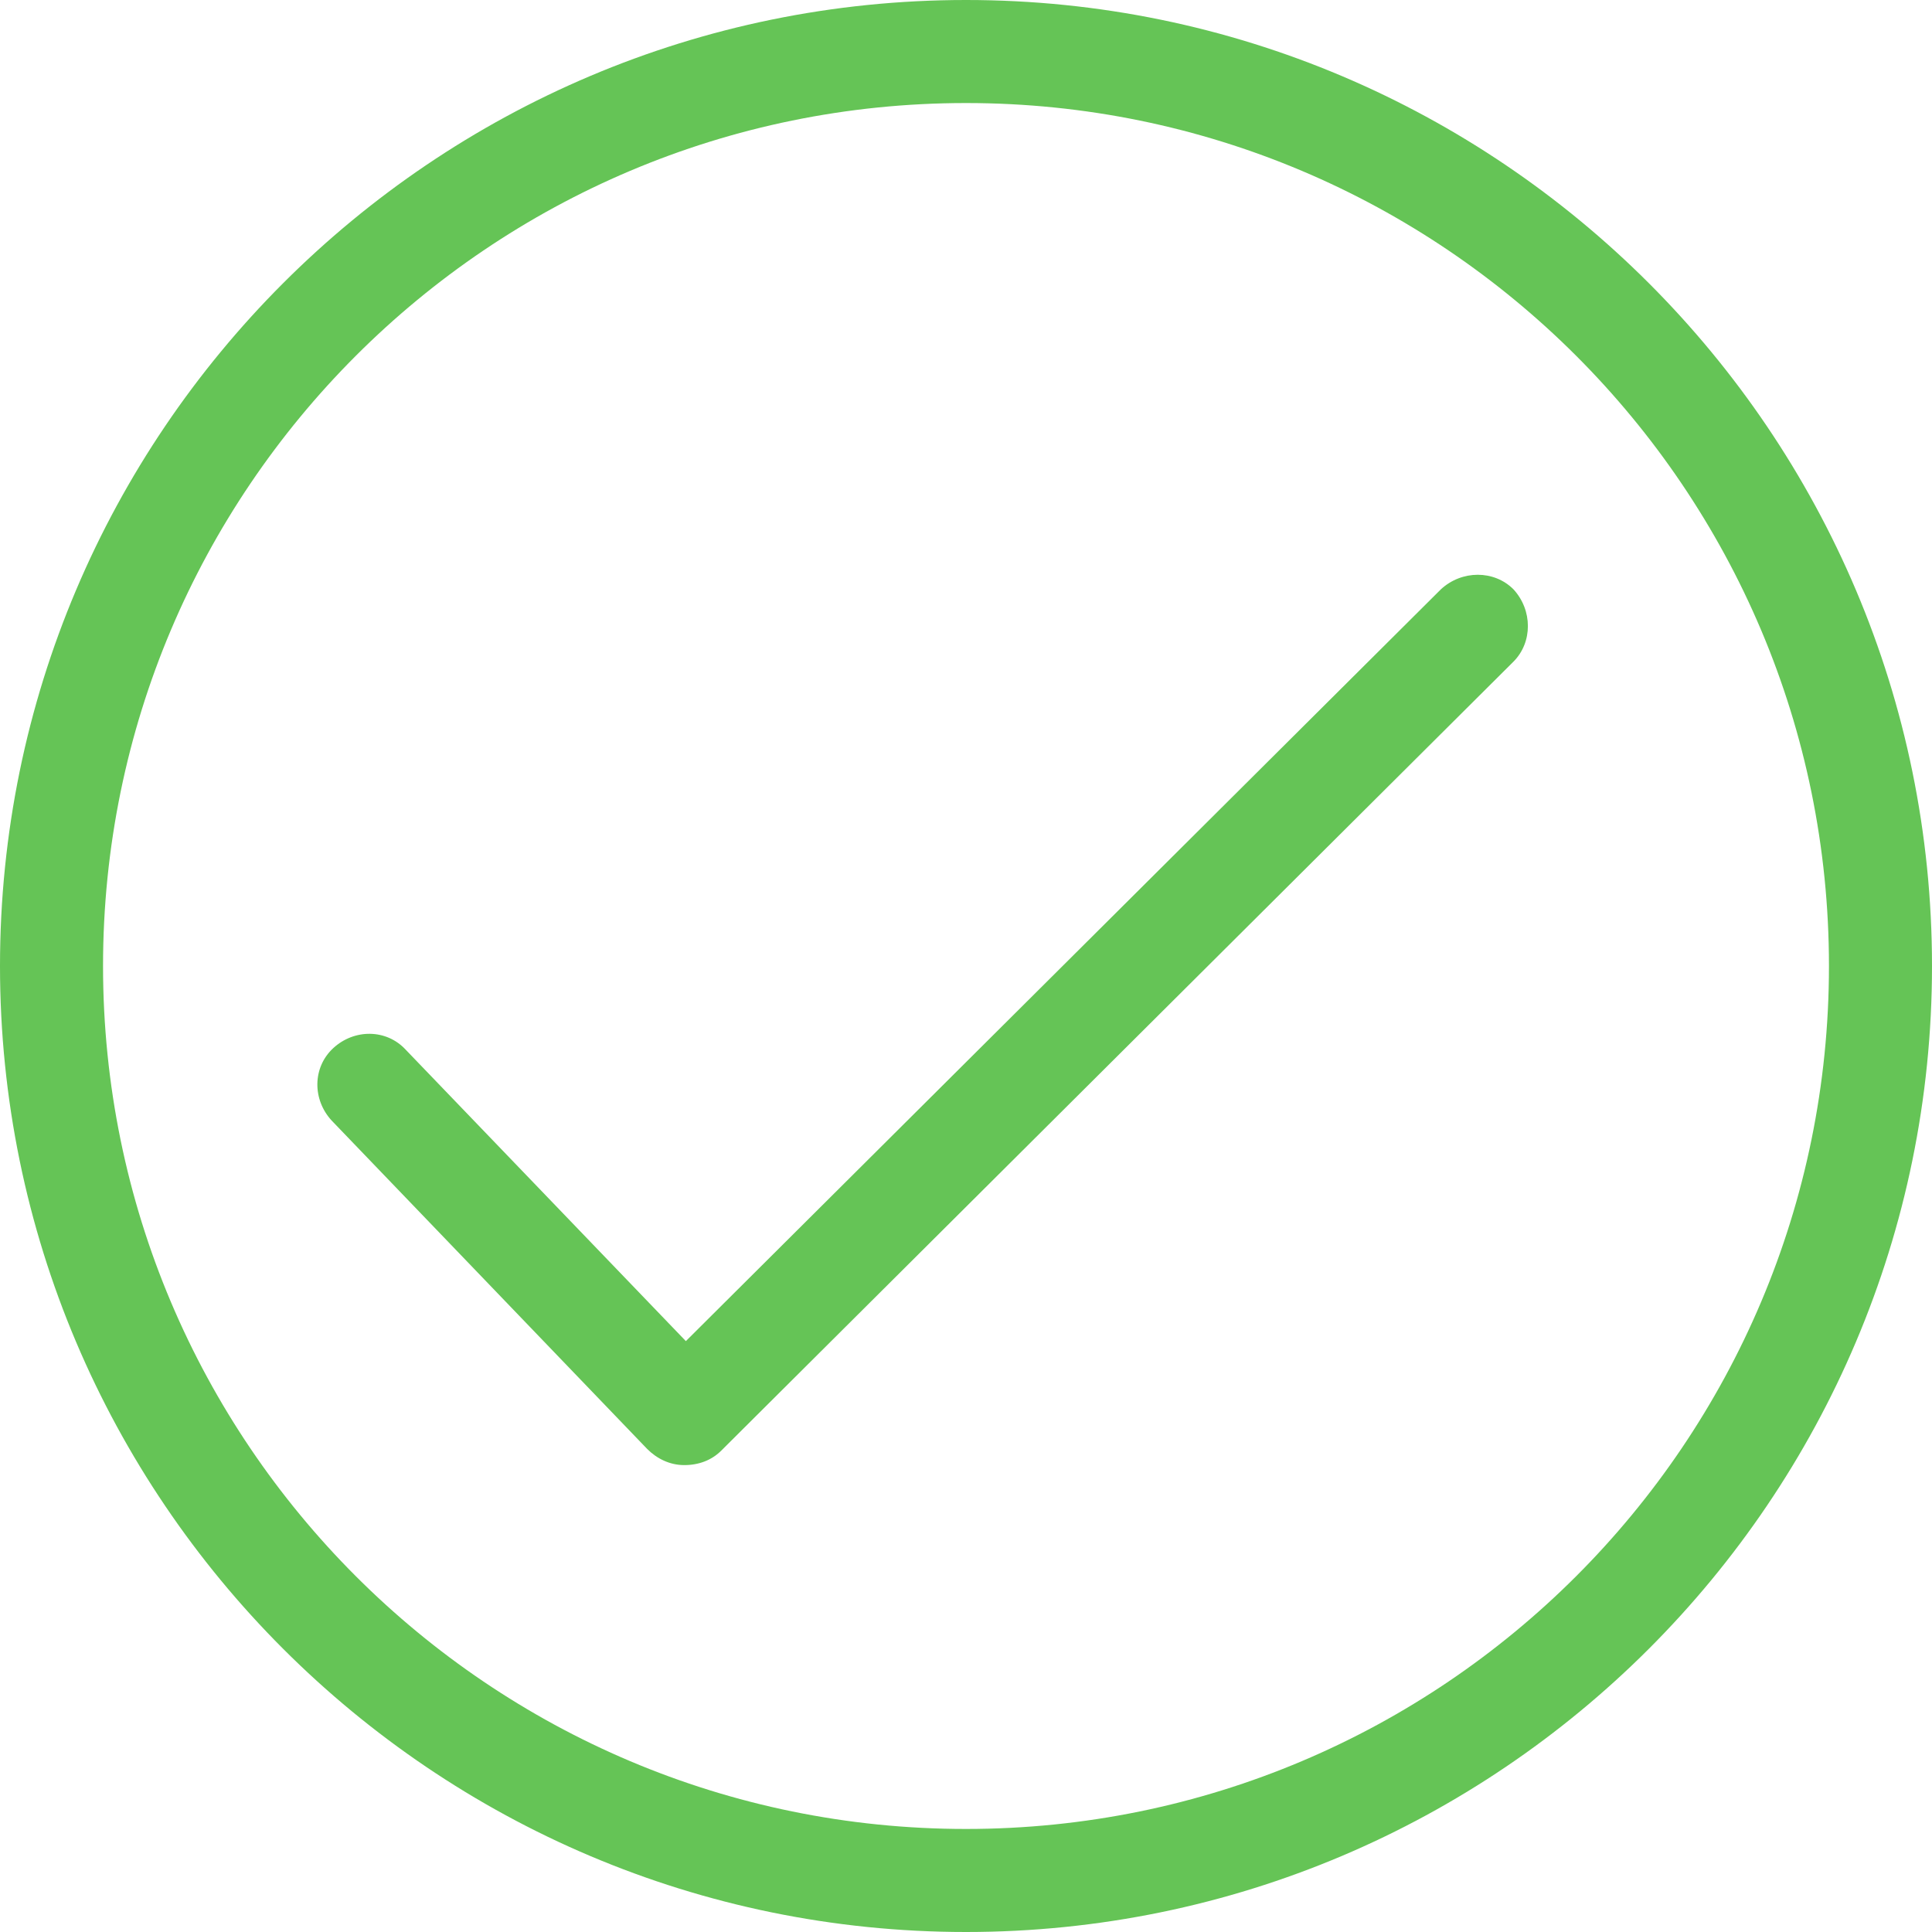 <?xml version="1.0" encoding="utf-8"?>
<!-- Generator: Adobe Illustrator 19.2.1, SVG Export Plug-In . SVG Version: 6.00 Build 0)  -->
<svg version="1.1" id="Calque_1" xmlns="http://www.w3.org/2000/svg" xmlns:xlink="http://www.w3.org/1999/xlink" x="0px" y="0px"
	 viewBox="0 0 120 120" style="enable-background:new 0 0 120 120;" xml:space="preserve">
<style type="text/css">
	.st0{fill:#65C456;}
	.st1{fill:#65C456;stroke:#231F20;stroke-width:0.142;stroke-miterlimit:10;}
</style>
<g>
	<g>
		<g>
			<path class="st0" d="M60,6.4c29.6,0,53.6,24,53.6,53.6c0,29.6-24,53.6-53.6,53.6c-29.6,0-53.6-24-53.6-53.6
				C6.4,30.4,30.4,6.4,60,6.4 M60,0C26.9,0,0,26.9,0,60s26.9,60,60,60c33.1,0,60-26.9,60-60S93.1,0,60,0L60,0z"/>
		</g>
	</g>
	<g>
		<path class="st0" d="M42.5,91C42.5,91,42.5,91,42.5,91c-0.9,0-1.7-0.4-2.3-1L20.6,69.6c-1.2-1.3-1.2-3.3,0.1-4.5
			c1.3-1.2,3.3-1.2,4.5,0.1l17.4,18.1l46.9-46.7c1.3-1.2,3.3-1.2,4.5,0c1.2,1.3,1.2,3.3,0,4.5l-49.2,49C44.2,90.7,43.4,91,42.5,91z"
			/>
	</g>
</g>
</svg>
